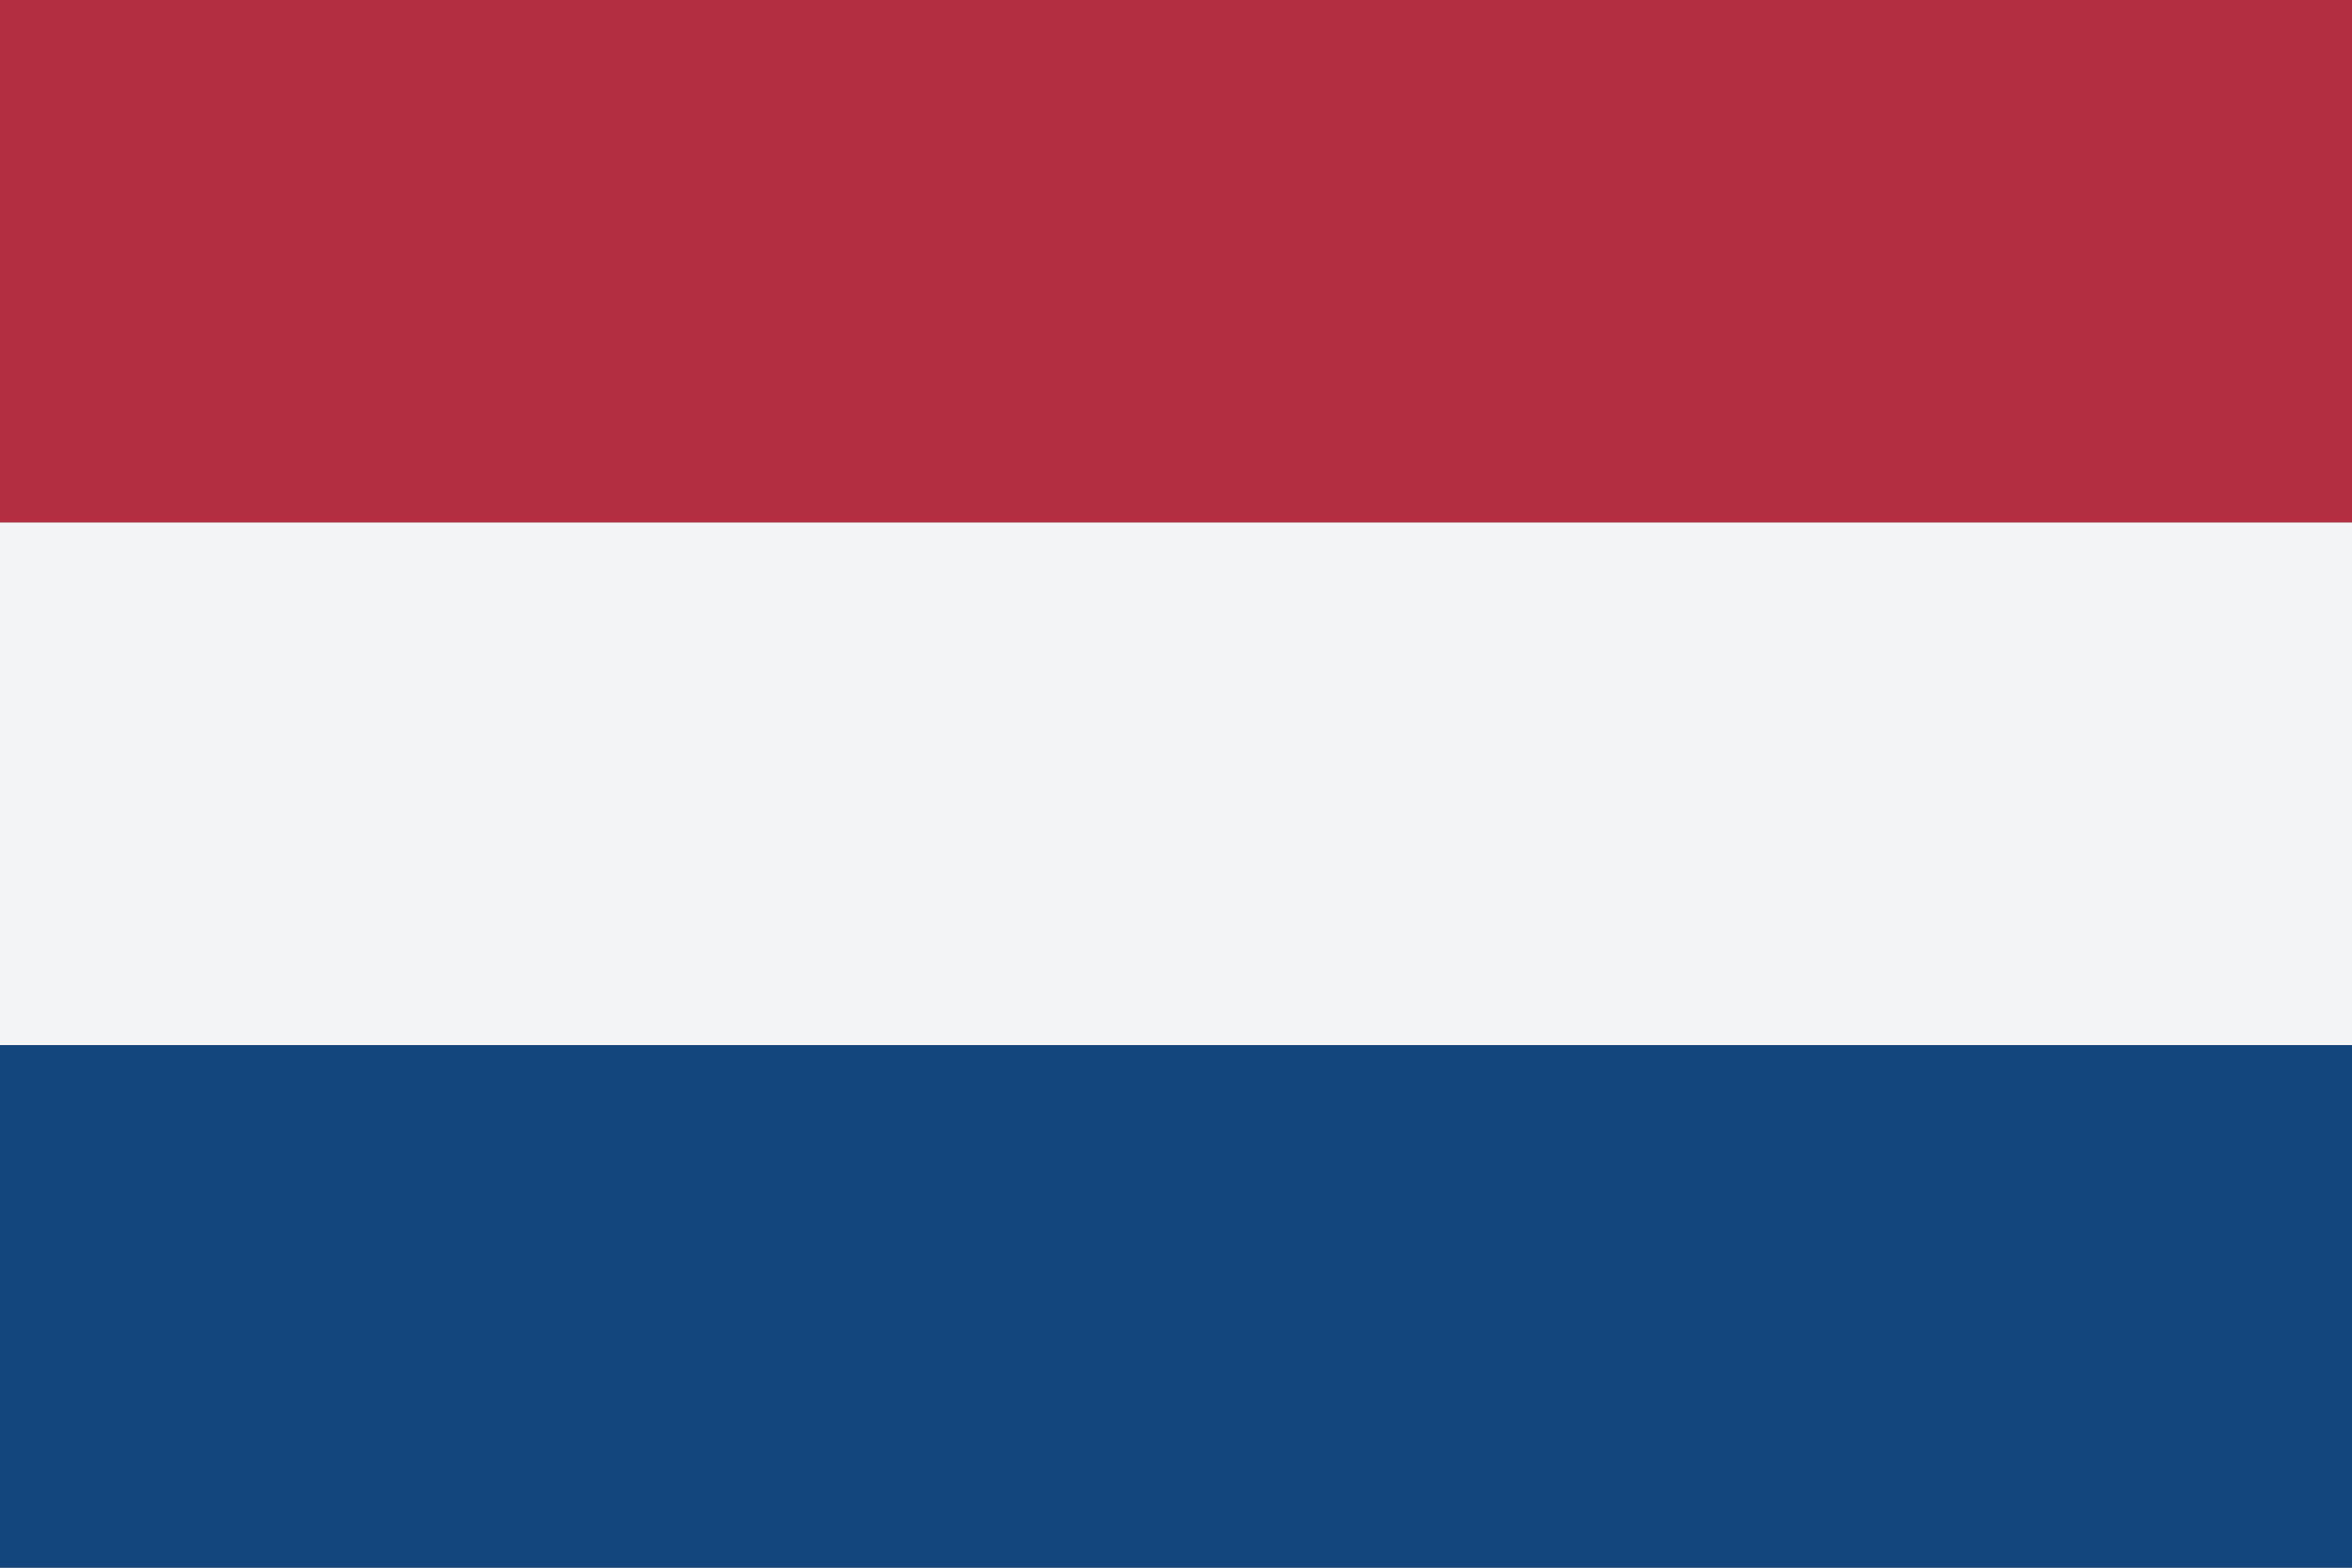 <svg viewBox="0 0 36 24">
    <rect x="0" y="0" width="36" height="24" fill="#808080" stroke="none"/>
    <rect width="36" height="8" fill="#b22e40"/>
    <rect y="8" width="36" height="8" fill="#f3f4f5"/>
    <rect y="16" width="36" height="8" fill="#13467c"/>
</svg>